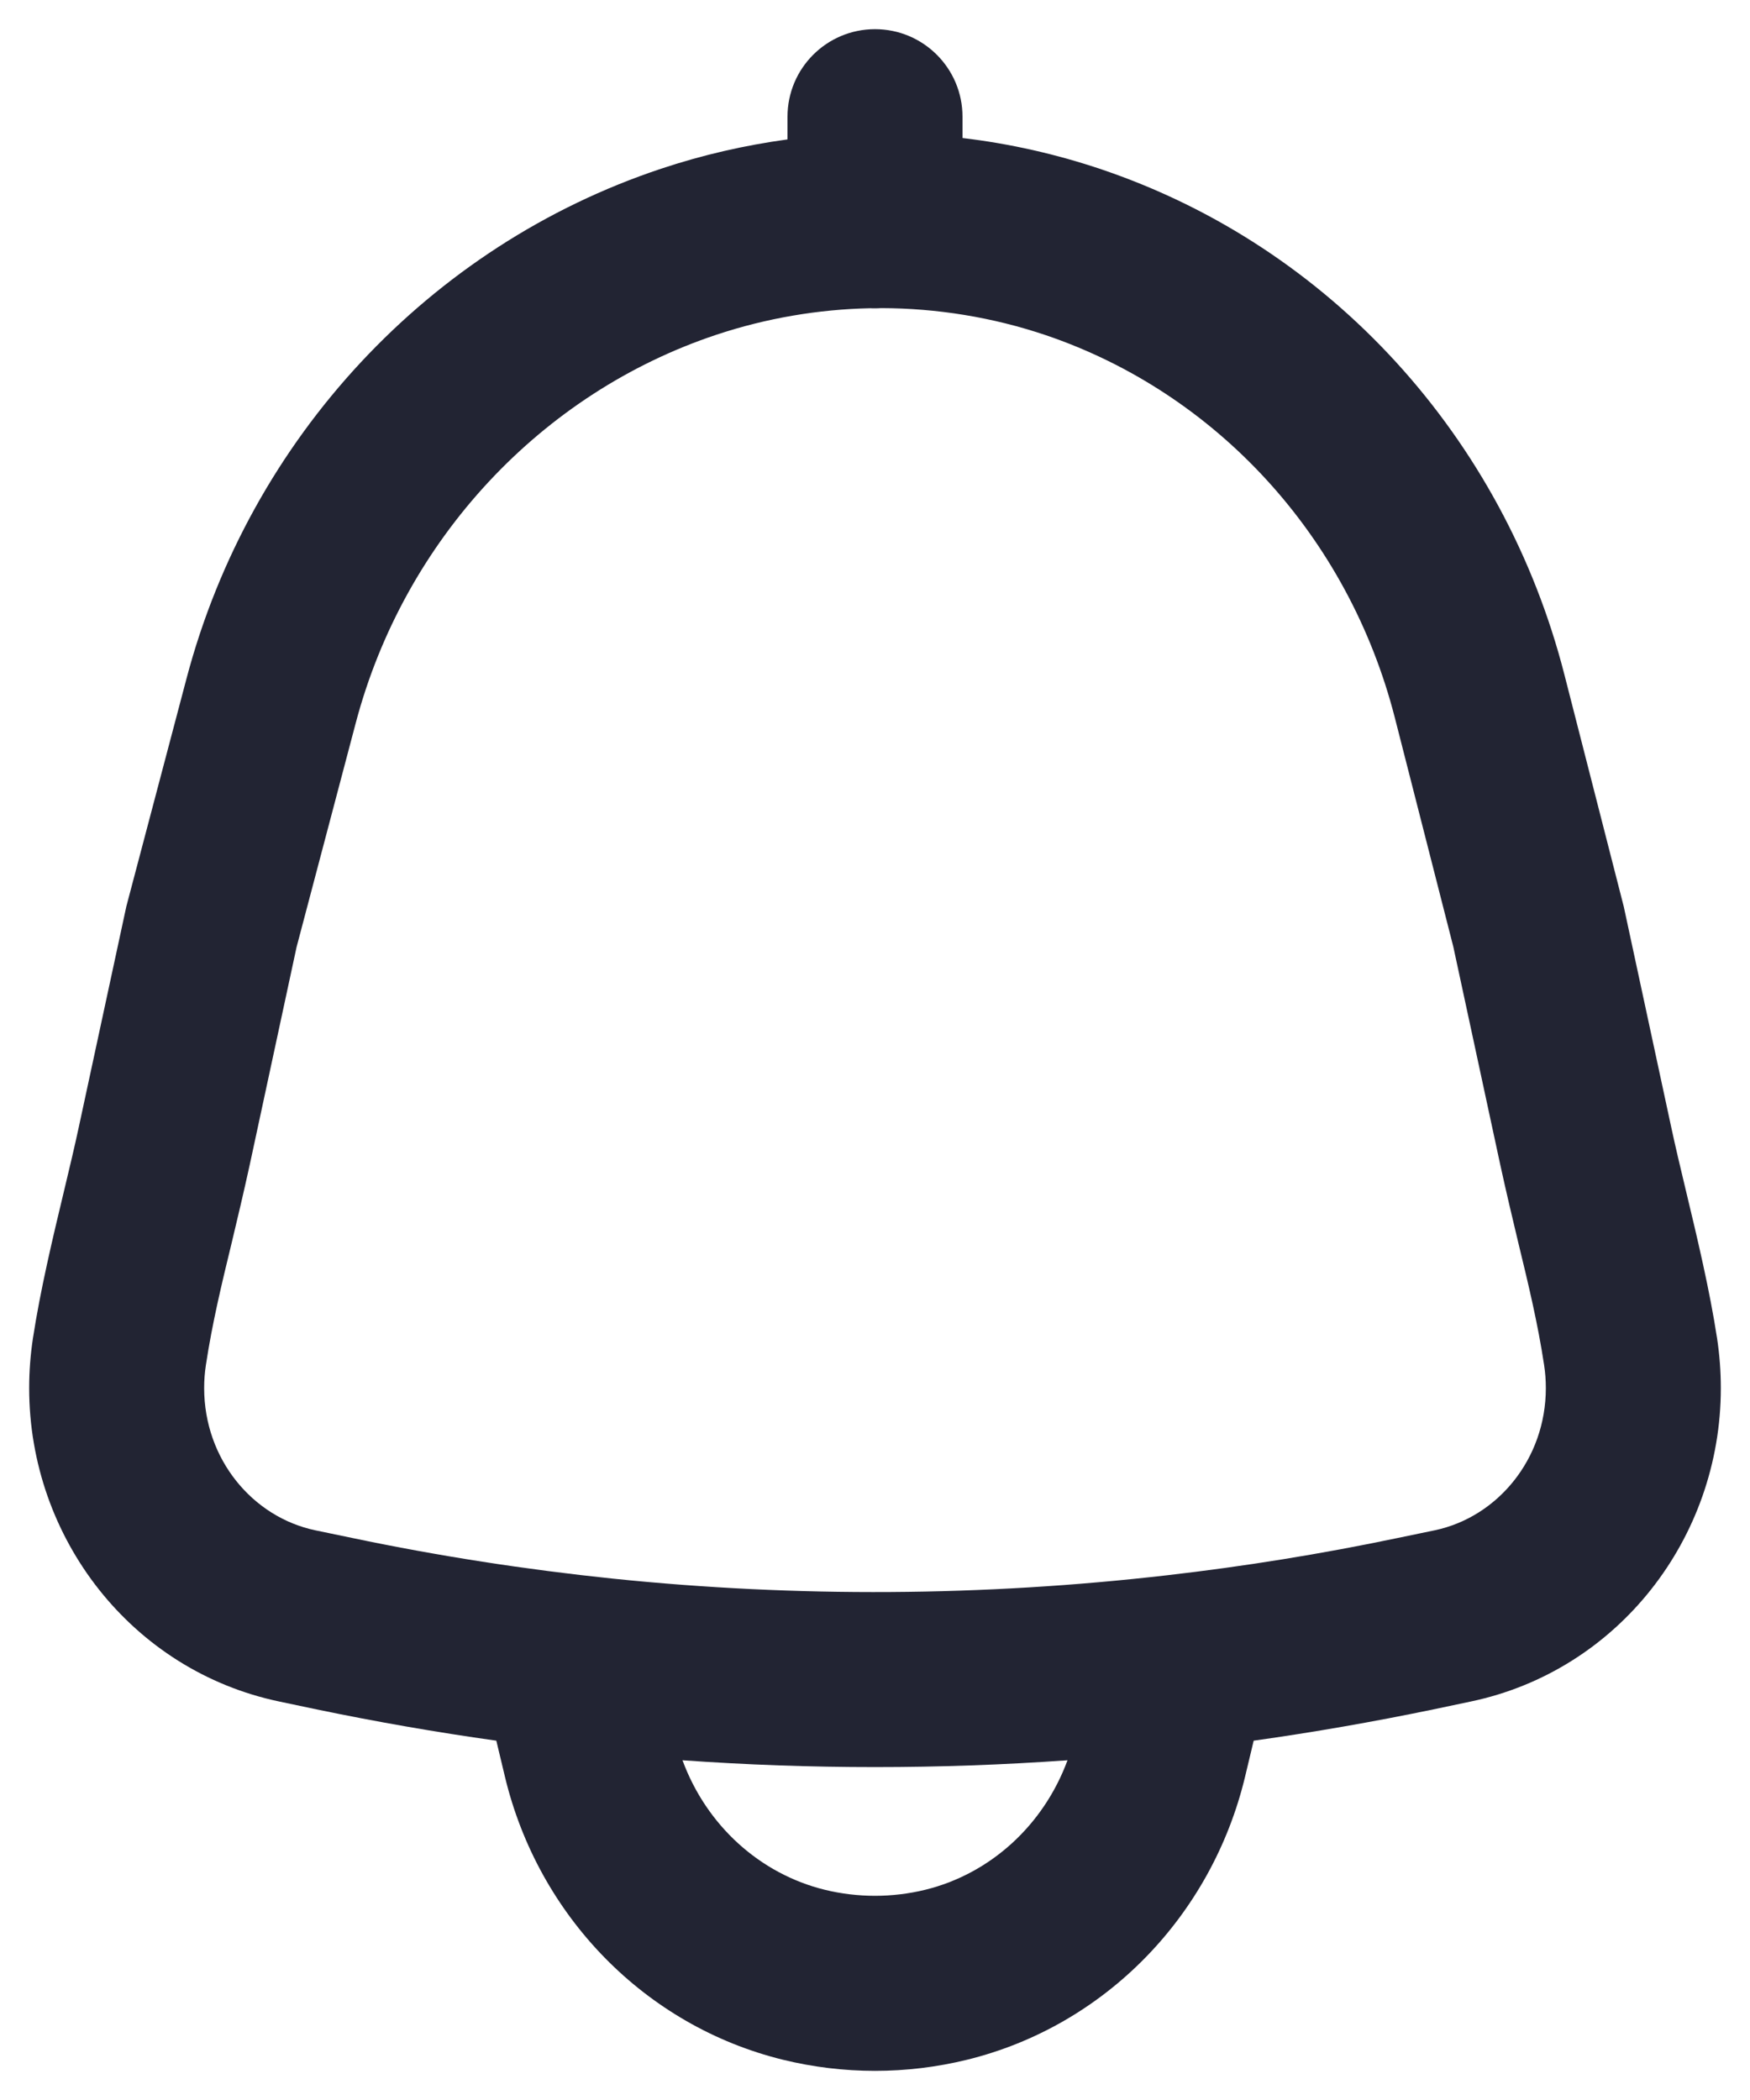 <svg width="15" height="18" viewBox="0 0 15 18" fill="none" xmlns="http://www.w3.org/2000/svg">
<path fill-rule="evenodd" clip-rule="evenodd" d="M7.5 0.25C7.914 0.25 8.25 0.586 8.25 1V1.183C8.655 1.231 9.055 1.321 9.445 1.453C11.403 2.116 12.889 3.75 13.409 5.782L13.918 7.771L14.326 9.667C14.361 9.831 14.405 10.014 14.451 10.207C14.548 10.611 14.655 11.06 14.718 11.473C14.739 11.612 14.75 11.754 14.75 11.898C14.75 13.186 13.868 14.321 12.604 14.585L12.286 14.652C11.774 14.758 11.261 14.848 10.746 14.92C10.745 14.924 10.744 14.928 10.743 14.932L10.672 15.229C10.386 16.421 9.473 17.364 8.289 17.655C7.77 17.782 7.23 17.782 6.711 17.655C5.527 17.364 4.614 16.421 4.328 15.229L4.257 14.932C4.256 14.928 4.255 14.924 4.254 14.92C3.739 14.848 3.225 14.758 2.714 14.652L2.396 14.585C1.132 14.321 0.25 13.186 0.25 11.898C0.25 11.754 0.261 11.612 0.282 11.473C0.345 11.06 0.452 10.611 0.549 10.207C0.595 10.014 0.639 9.831 0.674 9.667L1.083 7.769L1.599 5.815C2.143 3.756 3.682 2.106 5.667 1.446C6.021 1.328 6.384 1.245 6.75 1.195V1C6.75 0.586 7.086 0.25 7.5 0.25ZM7.461 2.642C7.015 2.651 6.569 2.727 6.141 2.869C4.644 3.367 3.466 4.62 3.049 6.198L2.542 8.118L2.141 9.982C2.089 10.22 2.037 10.439 1.987 10.648C1.899 11.01 1.819 11.343 1.765 11.699C1.755 11.764 1.75 11.83 1.75 11.898C1.75 12.506 2.164 13.004 2.703 13.117L3.021 13.183C3.76 13.338 4.505 13.453 5.252 13.531C6.833 13.694 8.427 13.684 10.006 13.502C10.667 13.426 11.325 13.32 11.979 13.183L12.297 13.117C12.836 13.004 13.25 12.506 13.25 11.898C13.25 11.83 13.245 11.764 13.235 11.699C13.181 11.343 13.101 11.01 13.013 10.648C12.963 10.439 12.911 10.22 12.859 9.982L12.457 8.115L11.956 6.153C11.558 4.598 10.426 3.369 8.964 2.873C8.508 2.719 8.031 2.642 7.553 2.641C7.536 2.642 7.518 2.643 7.5 2.643C7.487 2.643 7.474 2.643 7.461 2.642ZM5.85 15.088C6.056 15.648 6.515 16.062 7.069 16.198C7.352 16.267 7.648 16.267 7.931 16.198C8.485 16.062 8.944 15.648 9.15 15.088C8.051 15.166 6.949 15.166 5.85 15.088Z" fill="#222433"/>
</svg>
